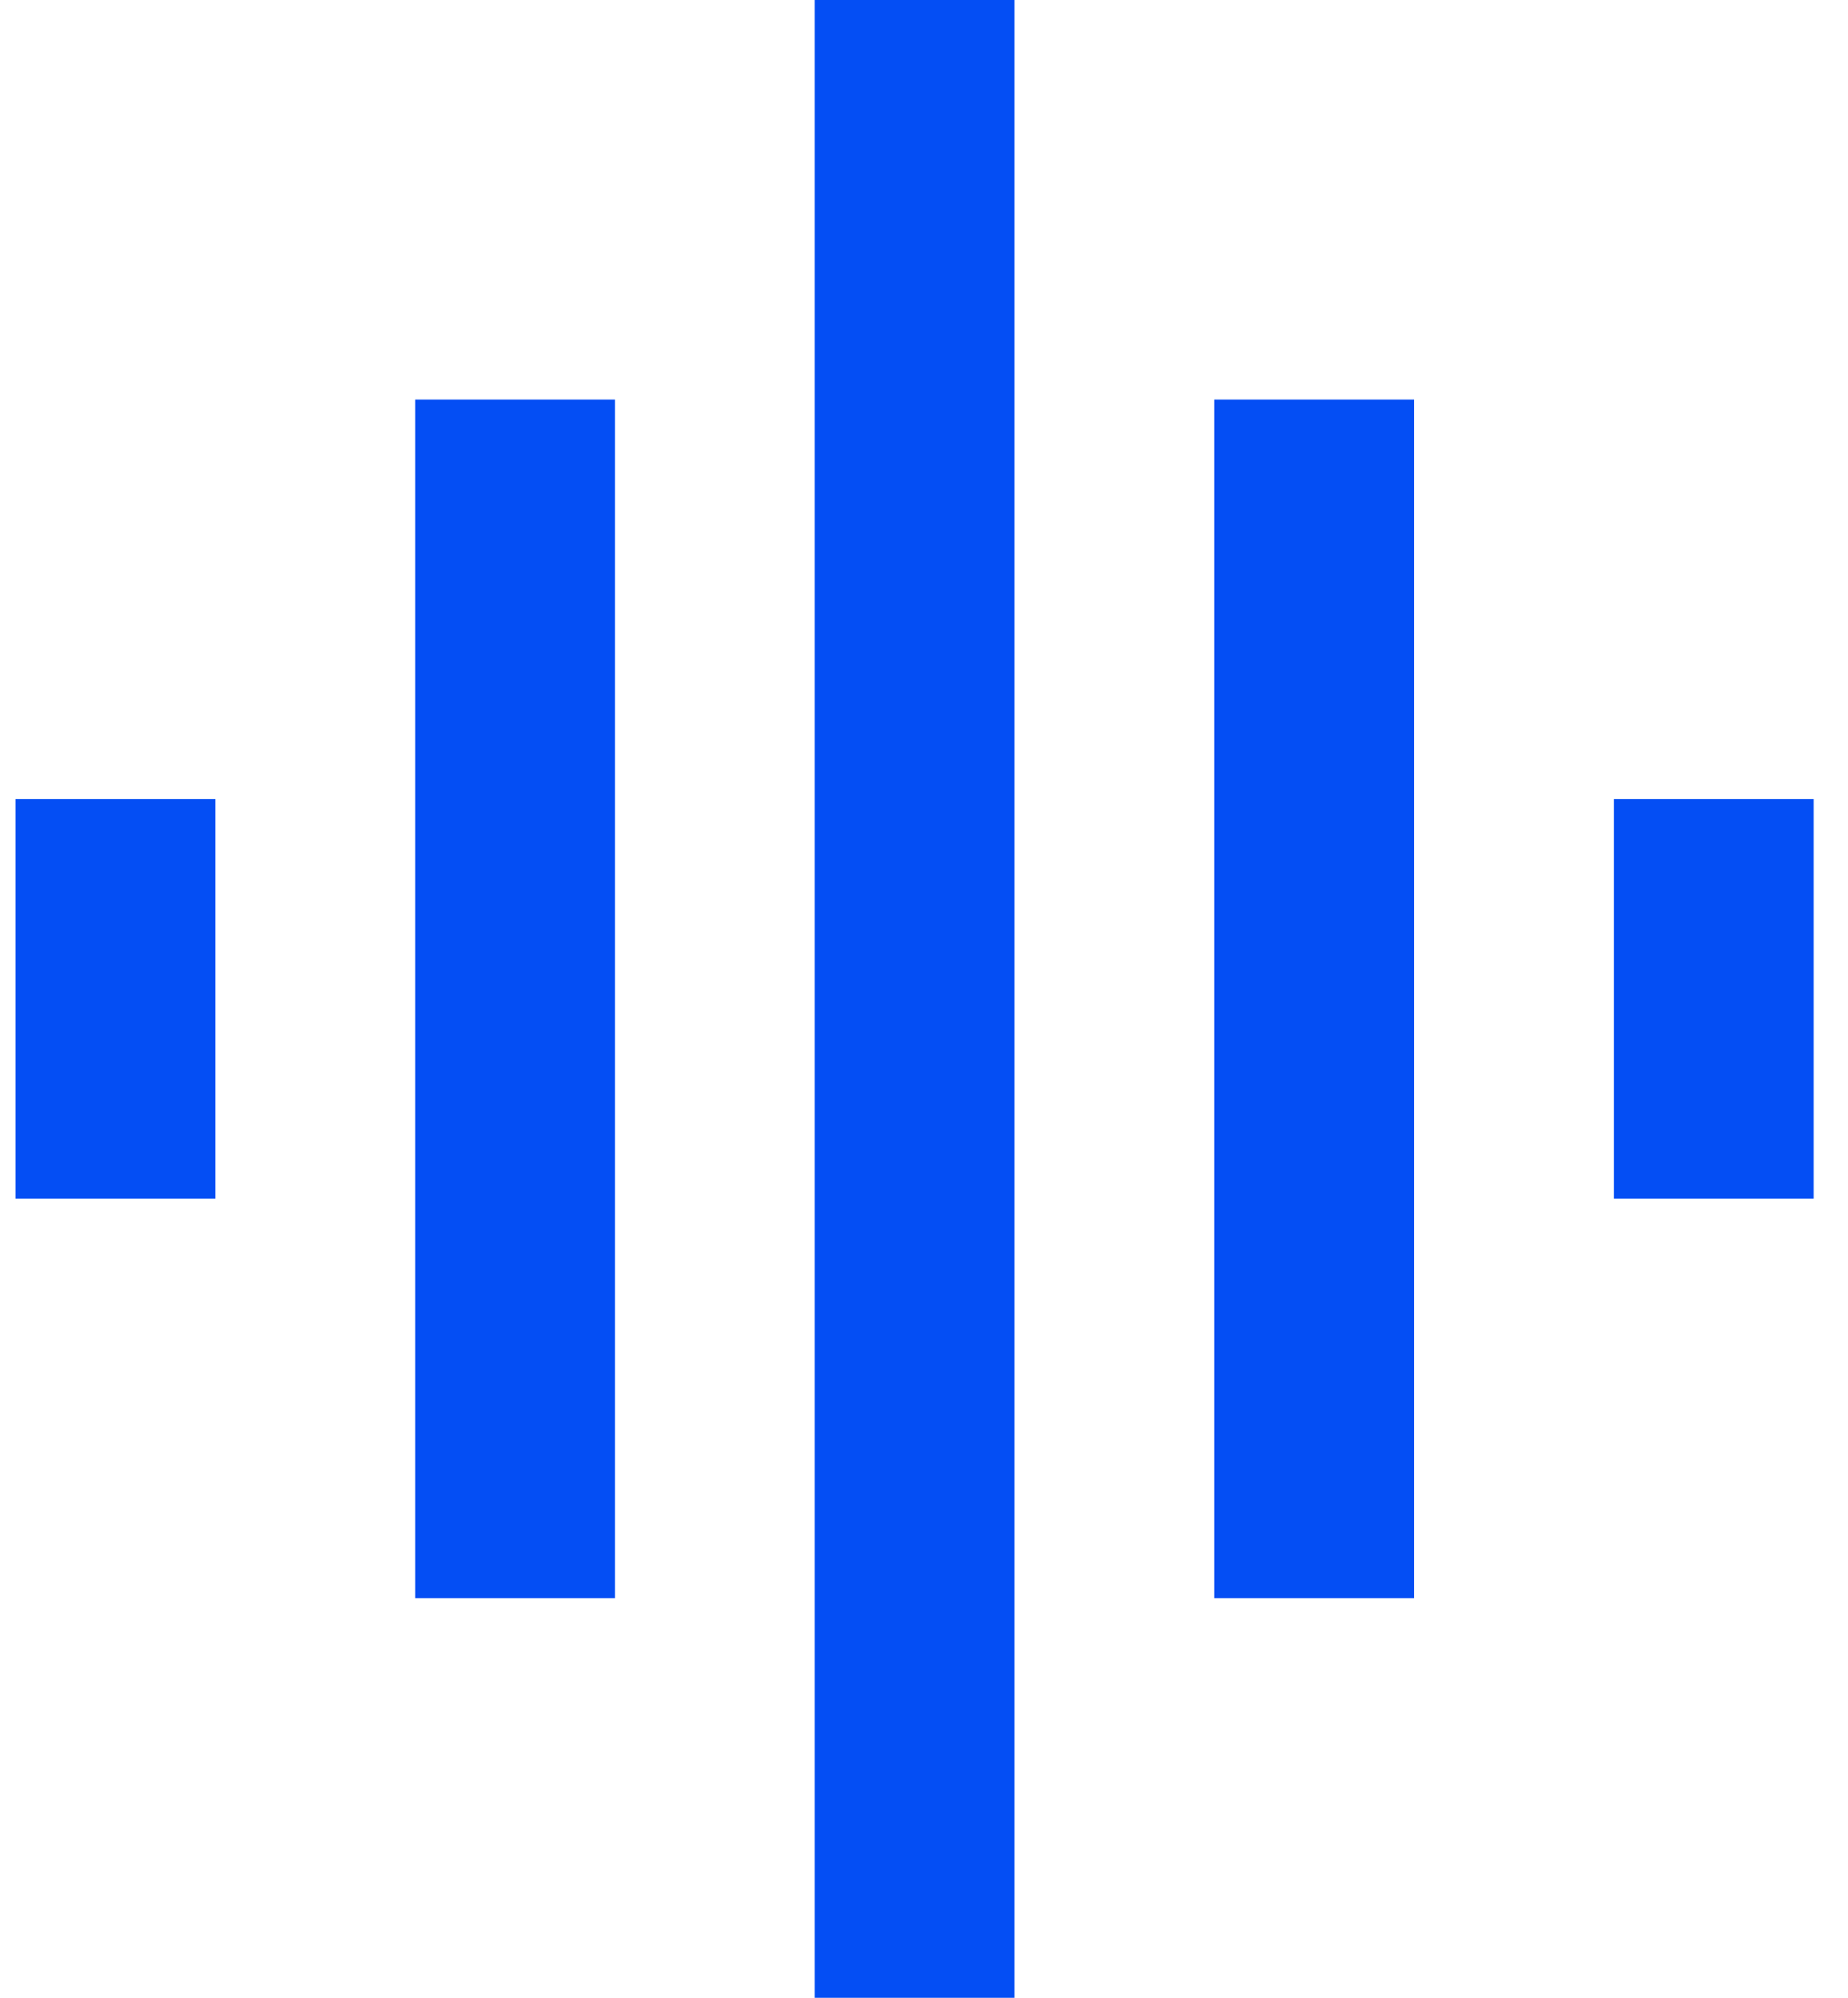 <svg width="37" height="40" viewBox="0 0 37 40" fill="none" xmlns="http://www.w3.org/2000/svg">
<path d="M8.312 32H12.312V8H8.312V32ZM16.312 40H20.312V0H16.312V40ZM0.312 24H4.312V16H0.312V24ZM24.312 32H28.312V8H24.312V32ZM32.312 16V24H36.312V16H32.312Z" fill="#044EF4"/>
</svg>
